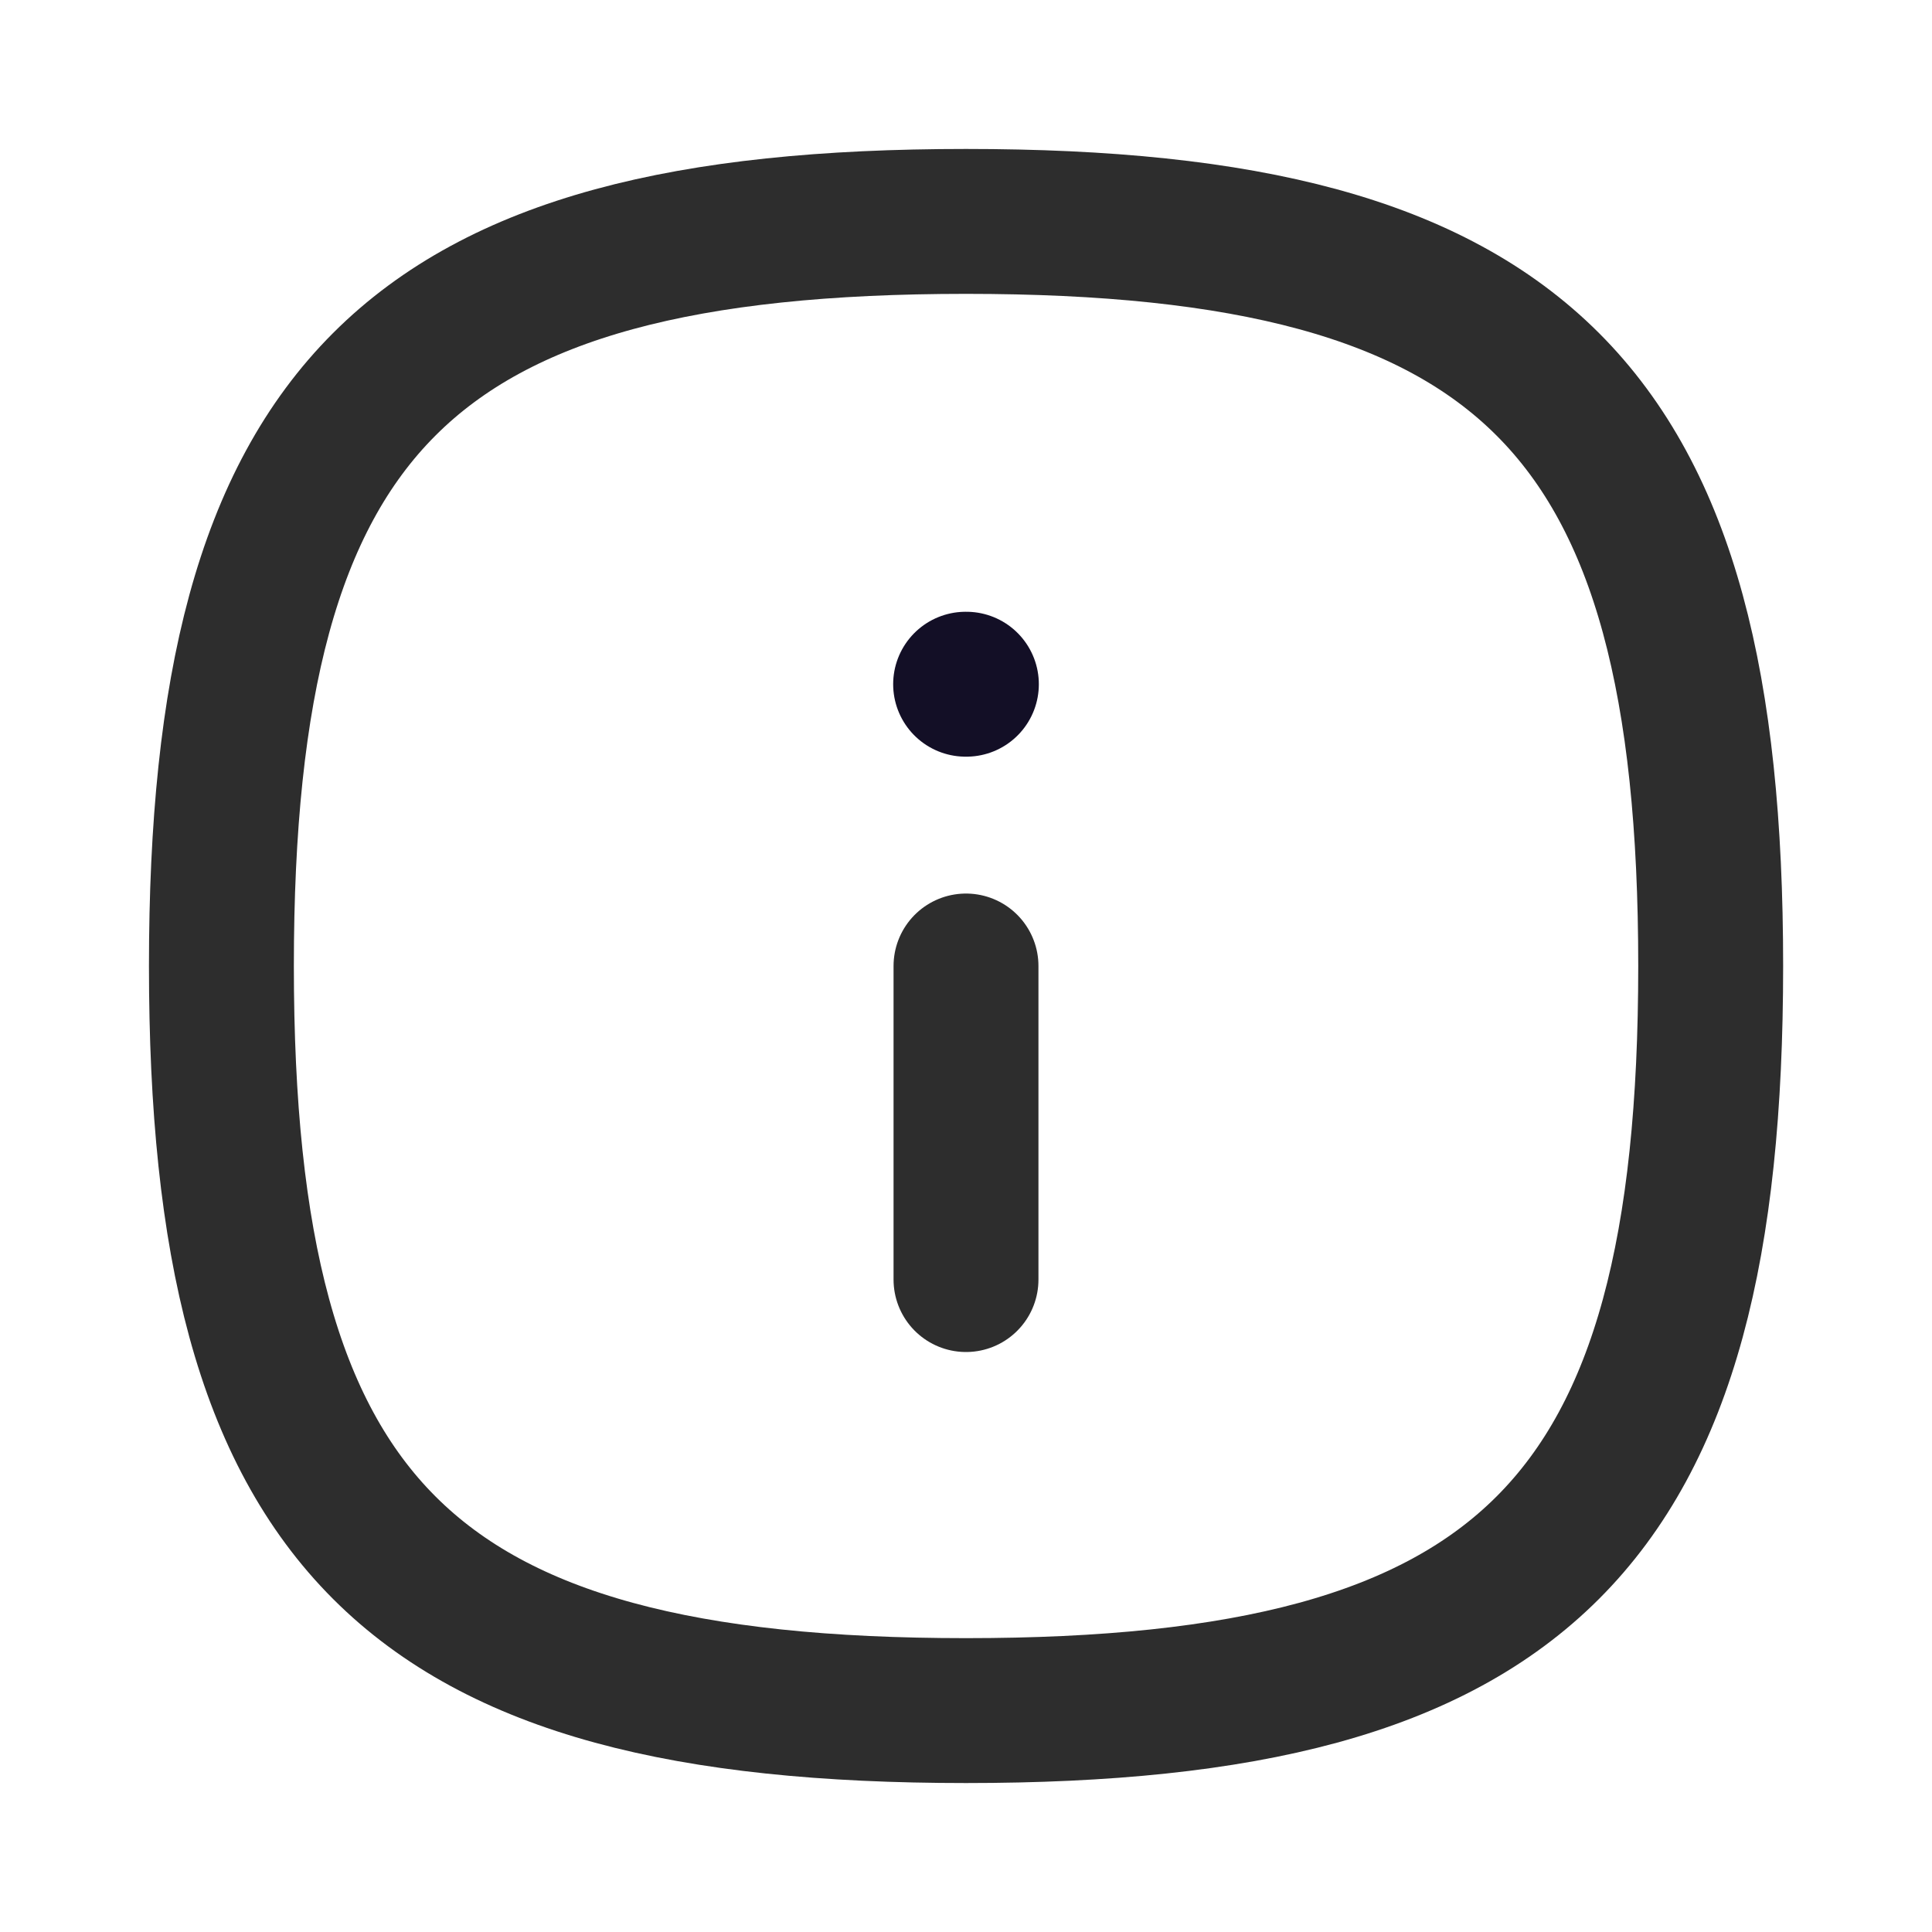 <svg width="20" height="20" viewBox="0 0 20 20" fill="none" xmlns="http://www.w3.org/2000/svg">
<path fill-rule="evenodd" clip-rule="evenodd" d="M17.709 10C17.709 15.781 15.781 17.708 10 17.708C4.219 17.708 2.292 15.781 2.292 10C2.292 4.219 4.219 2.292 10 2.292C15.781 2.292 17.709 4.219 17.709 10Z" stroke="#2D2D2D" stroke-width="1.5" stroke-linecap="round" stroke-linejoin="round"/>
<path d="M10 13.246V10" stroke="#2D2D2D" stroke-width="1.5" stroke-linecap="round" stroke-linejoin="round"/>
<path d="M10.004 7.083H9.996" stroke="#130F26" stroke-width="1.5" stroke-linecap="round" stroke-linejoin="round"/>
</svg>
